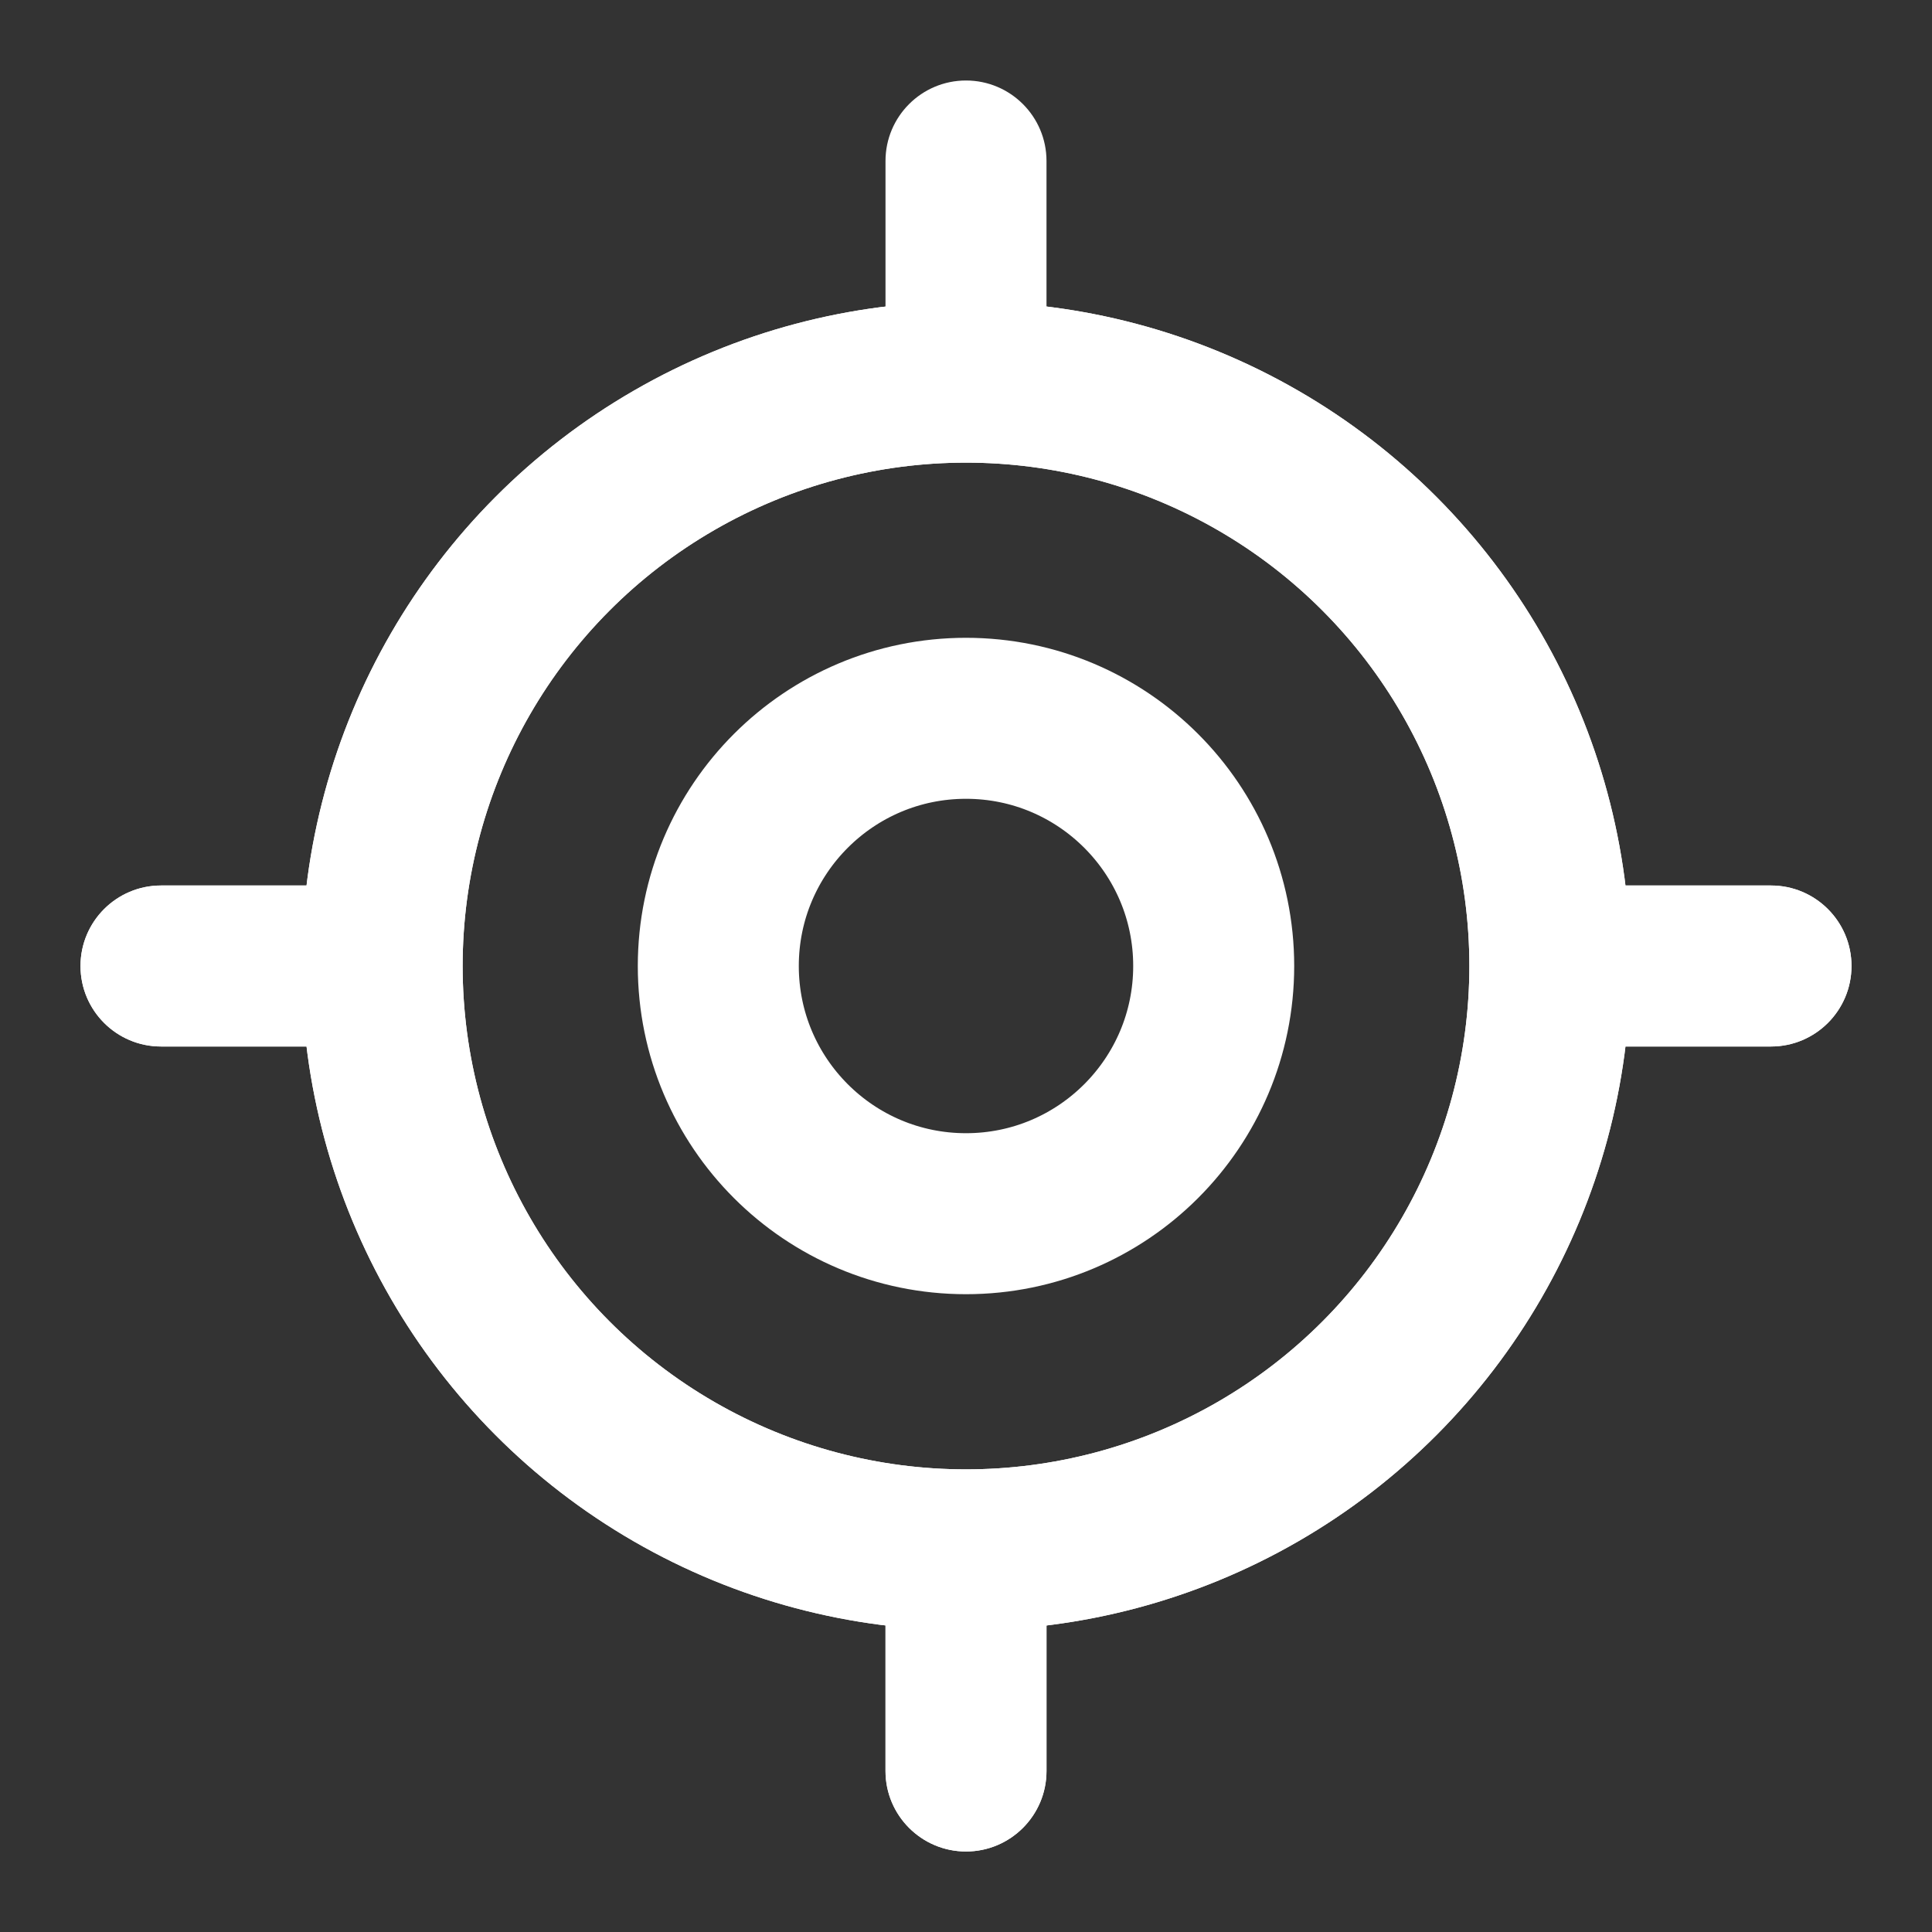 <svg width="24" height="24" viewBox="0 0 24 24" fill="none" xmlns="http://www.w3.org/2000/svg">
<rect x="0" y="0" width="24" height="24" fill="#333333" stroke="none"/>
<circle cx="12" cy="12" r="3.077" stroke="white" stroke-width="2"/>
<path d="M13 2C13 1.448 12.552 1 12 1C11.448 1 11 1.448 11 2H13ZM13 4.747V2H11V4.747H13Z" fill="white"/>
<circle cx="12" cy="12" r="7.253" stroke="white" stroke-width="2"/>
<path d="M13 22C13 22.552 12.552 23 12 23C11.448 23 11 22.552 11 22H13ZM13 19.253V22H11V19.253H13Z" fill="white"/>
<circle cx="12" cy="12" r="7.253" stroke="white" stroke-width="2"/>
<path d="M13 22C13 22.552 12.552 23 12 23C11.448 23 11 22.552 11 22H13ZM13 19.253V22H11V19.253H13Z" fill="white"/>
<path d="M22 13C22.552 13 23 12.552 23 12C23 11.448 22.552 11 22 11L22 13ZM19.253 13L22 13L22 11L19.253 11L19.253 13Z" fill="white"/>
<path d="M2 13C1.448 13 1 12.552 1 12C1 11.448 1.448 11 2 11L2 13ZM4.747 13L2 13L2 11L4.747 11L4.747 13Z" fill="white"/>
<path d="M22 13C22.552 13 23 12.552 23 12C23 11.448 22.552 11 22 11L22 13ZM19.253 13L22 13L22 11L19.253 11L19.253 13Z" fill="white"/>
<path d="M2 13C1.448 13 1 12.552 1 12C1 11.448 1.448 11 2 11L2 13ZM4.747 13L2 13L2 11L4.747 11L4.747 13Z" fill="white"/>
</svg>
